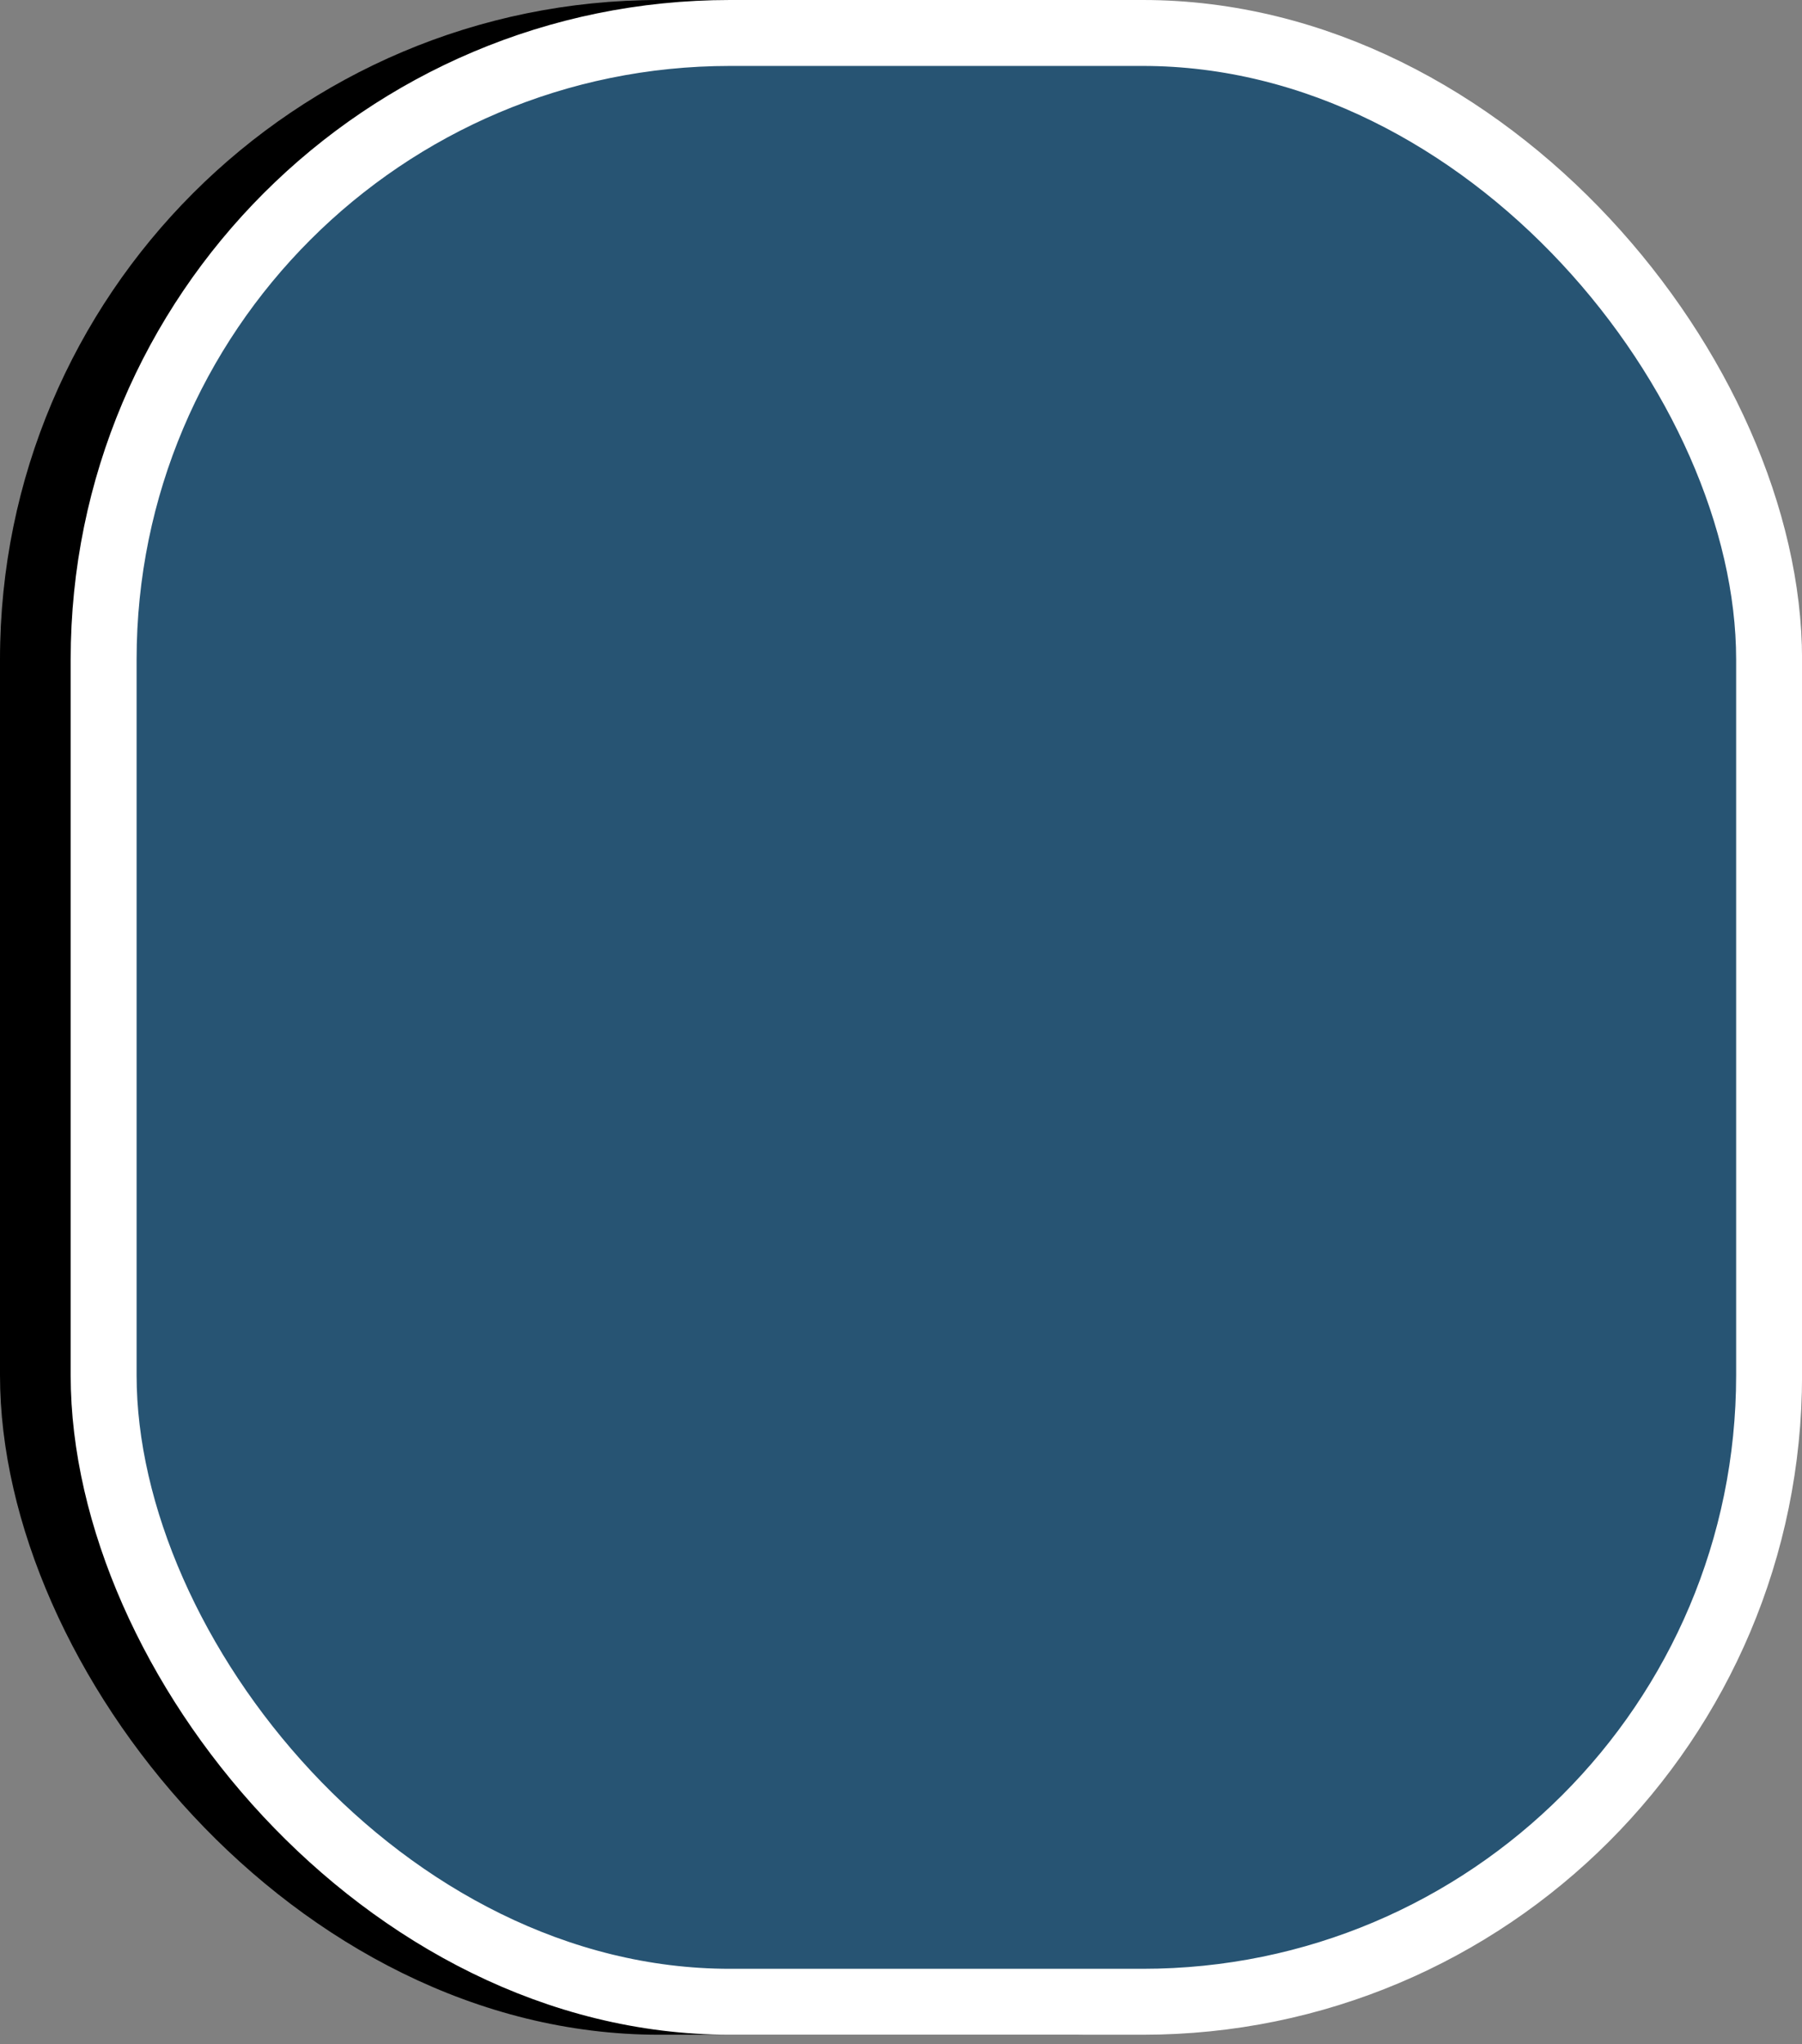 <svg width="82" height="93" viewBox="0 0 82 93" fill="none" xmlns="http://www.w3.org/2000/svg">
<rect x="0" y="0" width="82" height="93" fill="#808080" stroke="none"/>
<rect width="78.787" height="92.567" rx="30" fill="black"/>
<rect x="4.716" y="1.5" width="75.787" height="89.567" rx="28.5" fill="#275473" stroke="white" stroke-width="3"/>
</svg>
